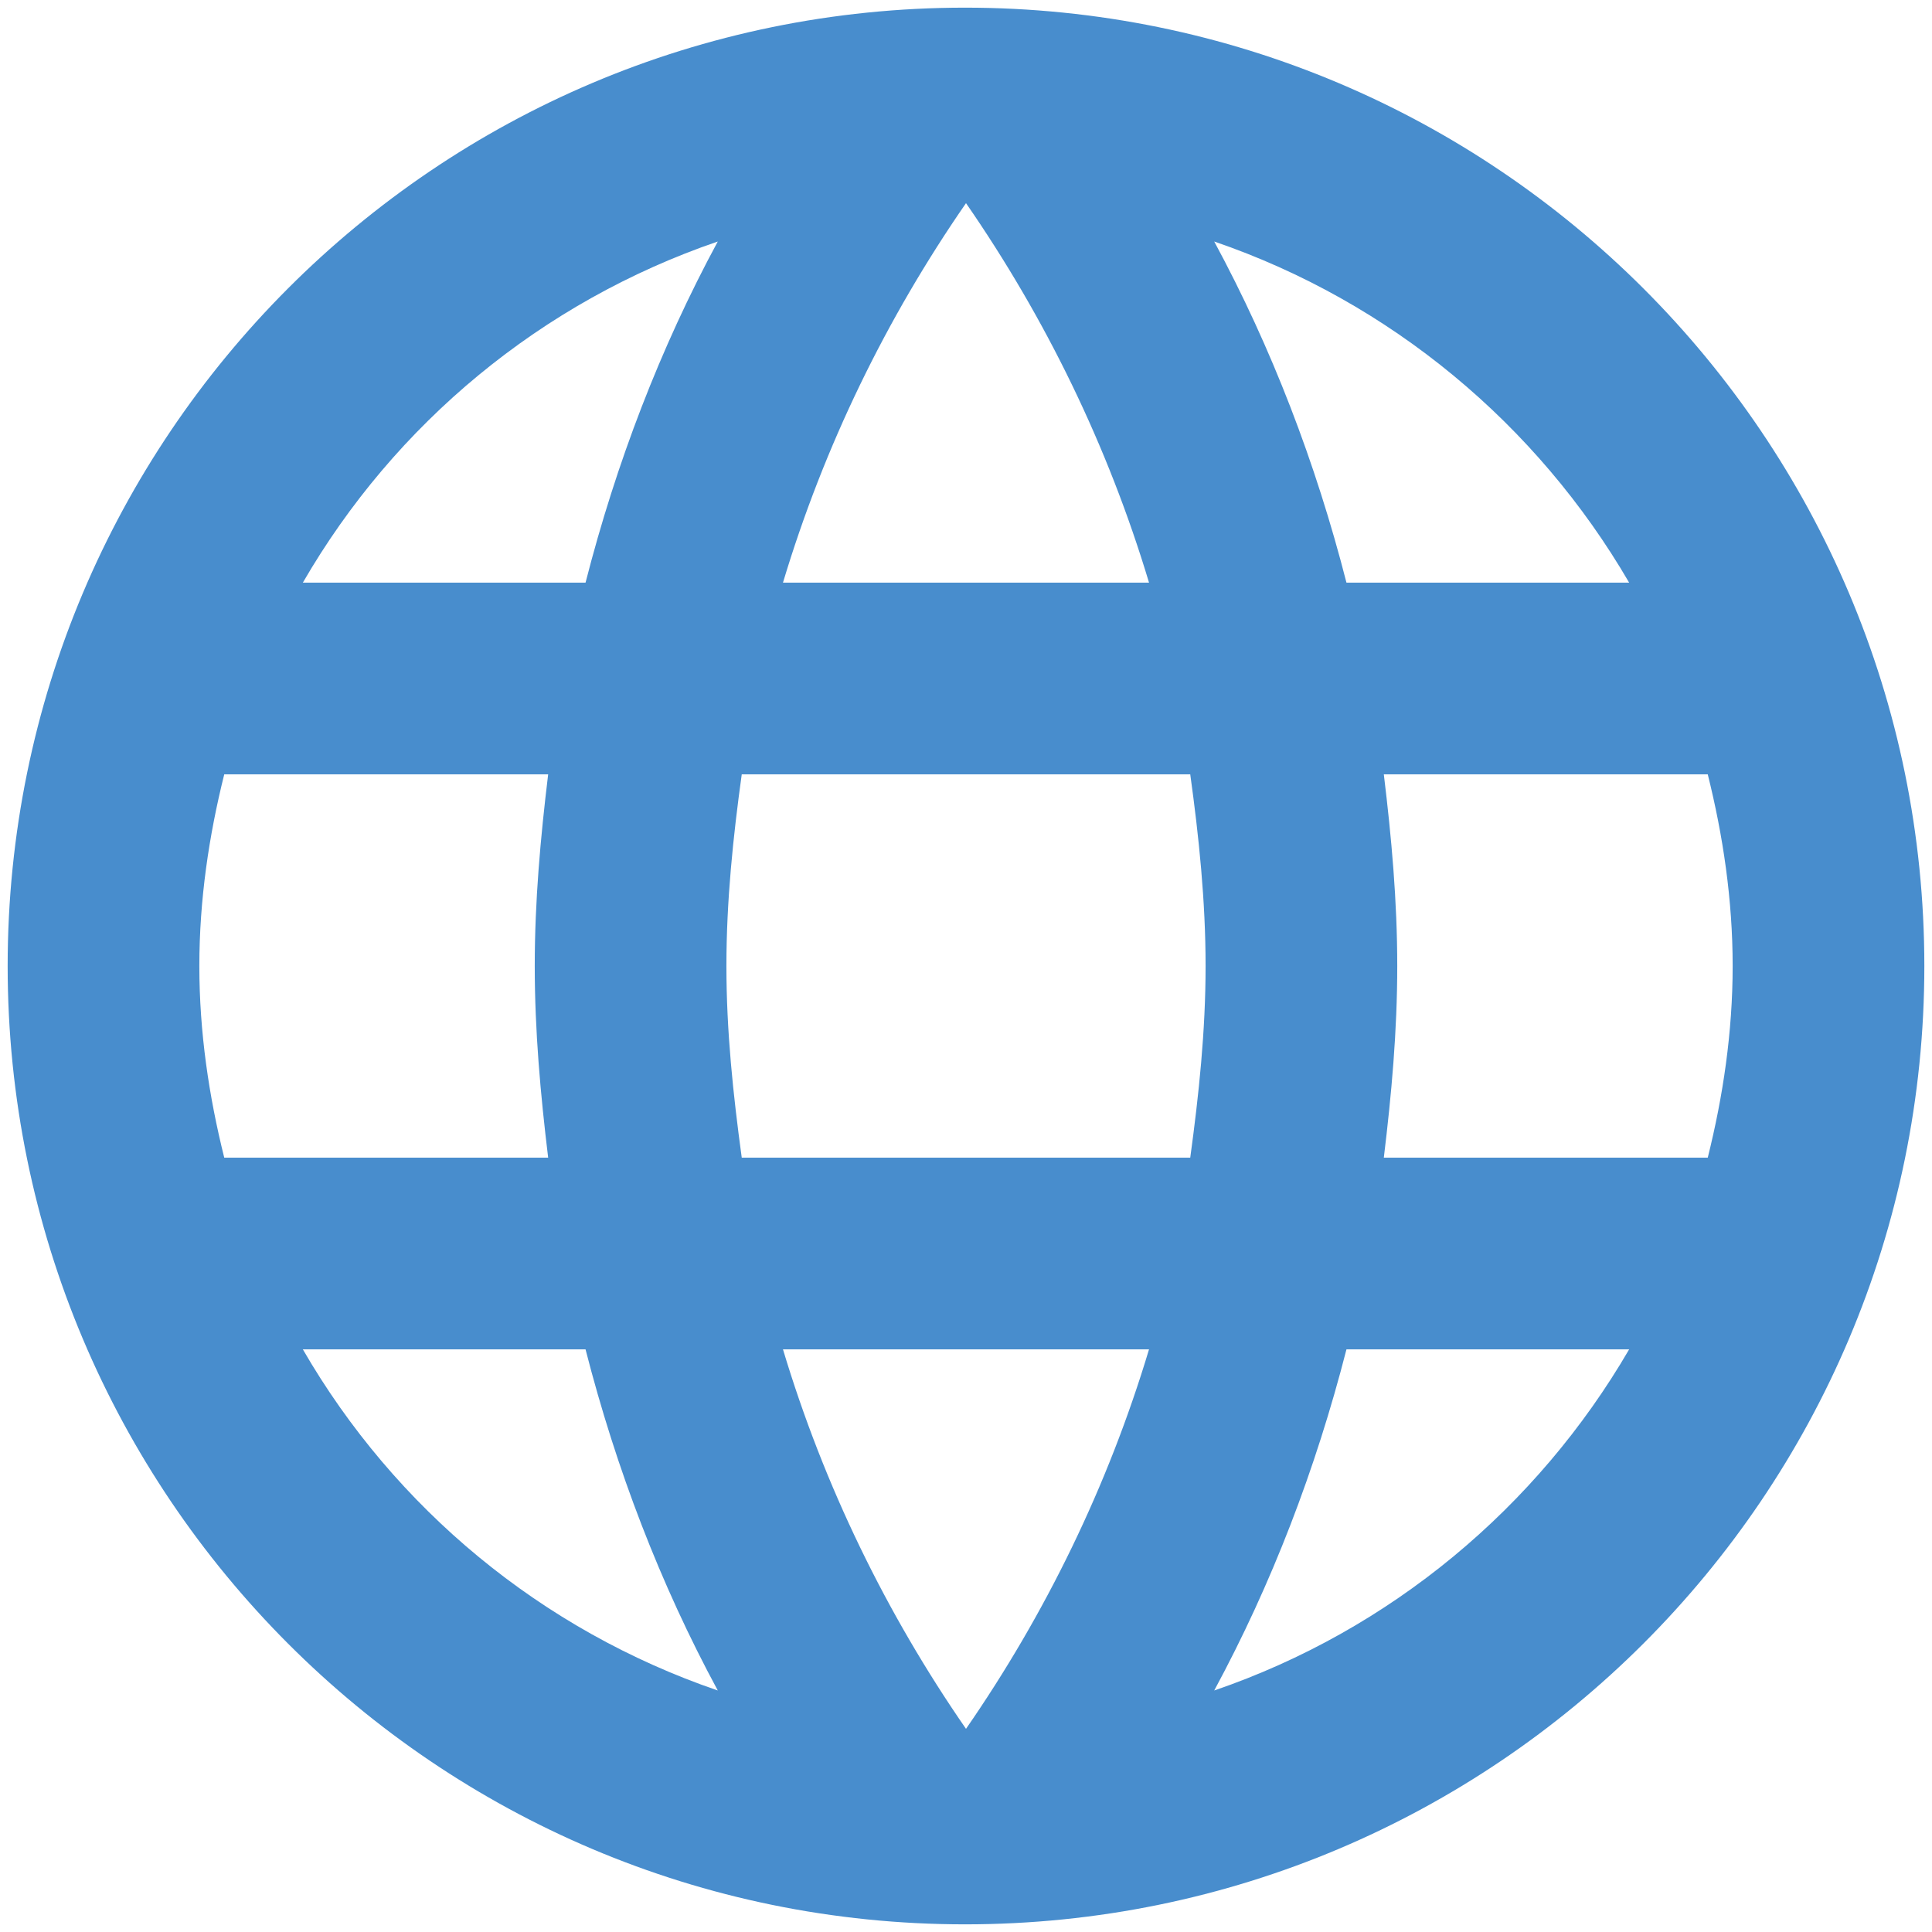 <svg width="84" height="84" viewBox="0 0 84 84" fill="none" xmlns="http://www.w3.org/2000/svg">
<path fill-rule="evenodd" clip-rule="evenodd" d="M0.333 42C0.333 19 18.958 0.333 41.958 0.333C65 0.333 83.667 19 83.667 42C83.667 65 65 83.667 41.958 83.667C18.958 83.667 0.333 65 0.333 42ZM58.542 25.333H70.833C66.833 18.458 60.458 13.125 52.792 10.5C55.292 15.125 57.208 20.125 58.542 25.333ZM42 8.833C45.458 13.833 48.167 19.375 49.958 25.333H34.042C35.833 19.375 38.542 13.833 42 8.833ZM8.667 42C8.667 44.875 9.083 47.667 9.75 50.333H23.833C23.5 47.583 23.25 44.833 23.25 42C23.25 39.167 23.5 36.417 23.833 33.667H9.75C9.083 36.333 8.667 39.125 8.667 42ZM13.167 58.667H25.458C26.792 63.875 28.708 68.875 31.208 73.5C23.542 70.875 17.167 65.583 13.167 58.667ZM13.167 25.333H25.458C26.792 20.125 28.708 15.125 31.208 10.5C23.542 13.125 17.167 18.417 13.167 25.333ZM42 75.167C38.542 70.167 35.833 64.625 34.042 58.667H49.958C48.167 64.625 45.458 70.167 42 75.167ZM32.25 50.333H51.75C52.125 47.583 52.417 44.833 52.417 42C52.417 39.167 52.125 36.375 51.75 33.667H32.25C31.875 36.375 31.583 39.167 31.583 42C31.583 44.833 31.875 47.583 32.25 50.333ZM52.792 73.5C55.292 68.875 57.208 63.875 58.542 58.667H70.833C66.833 65.542 60.458 70.875 52.792 73.5ZM60.75 42C60.75 44.833 60.5 47.583 60.166 50.333H74.25C74.916 47.667 75.333 44.875 75.333 42C75.333 39.125 74.916 36.333 74.25 33.667H60.166C60.5 36.417 60.75 39.167 60.75 42Z" fill="#488DCD"/>
</svg>
